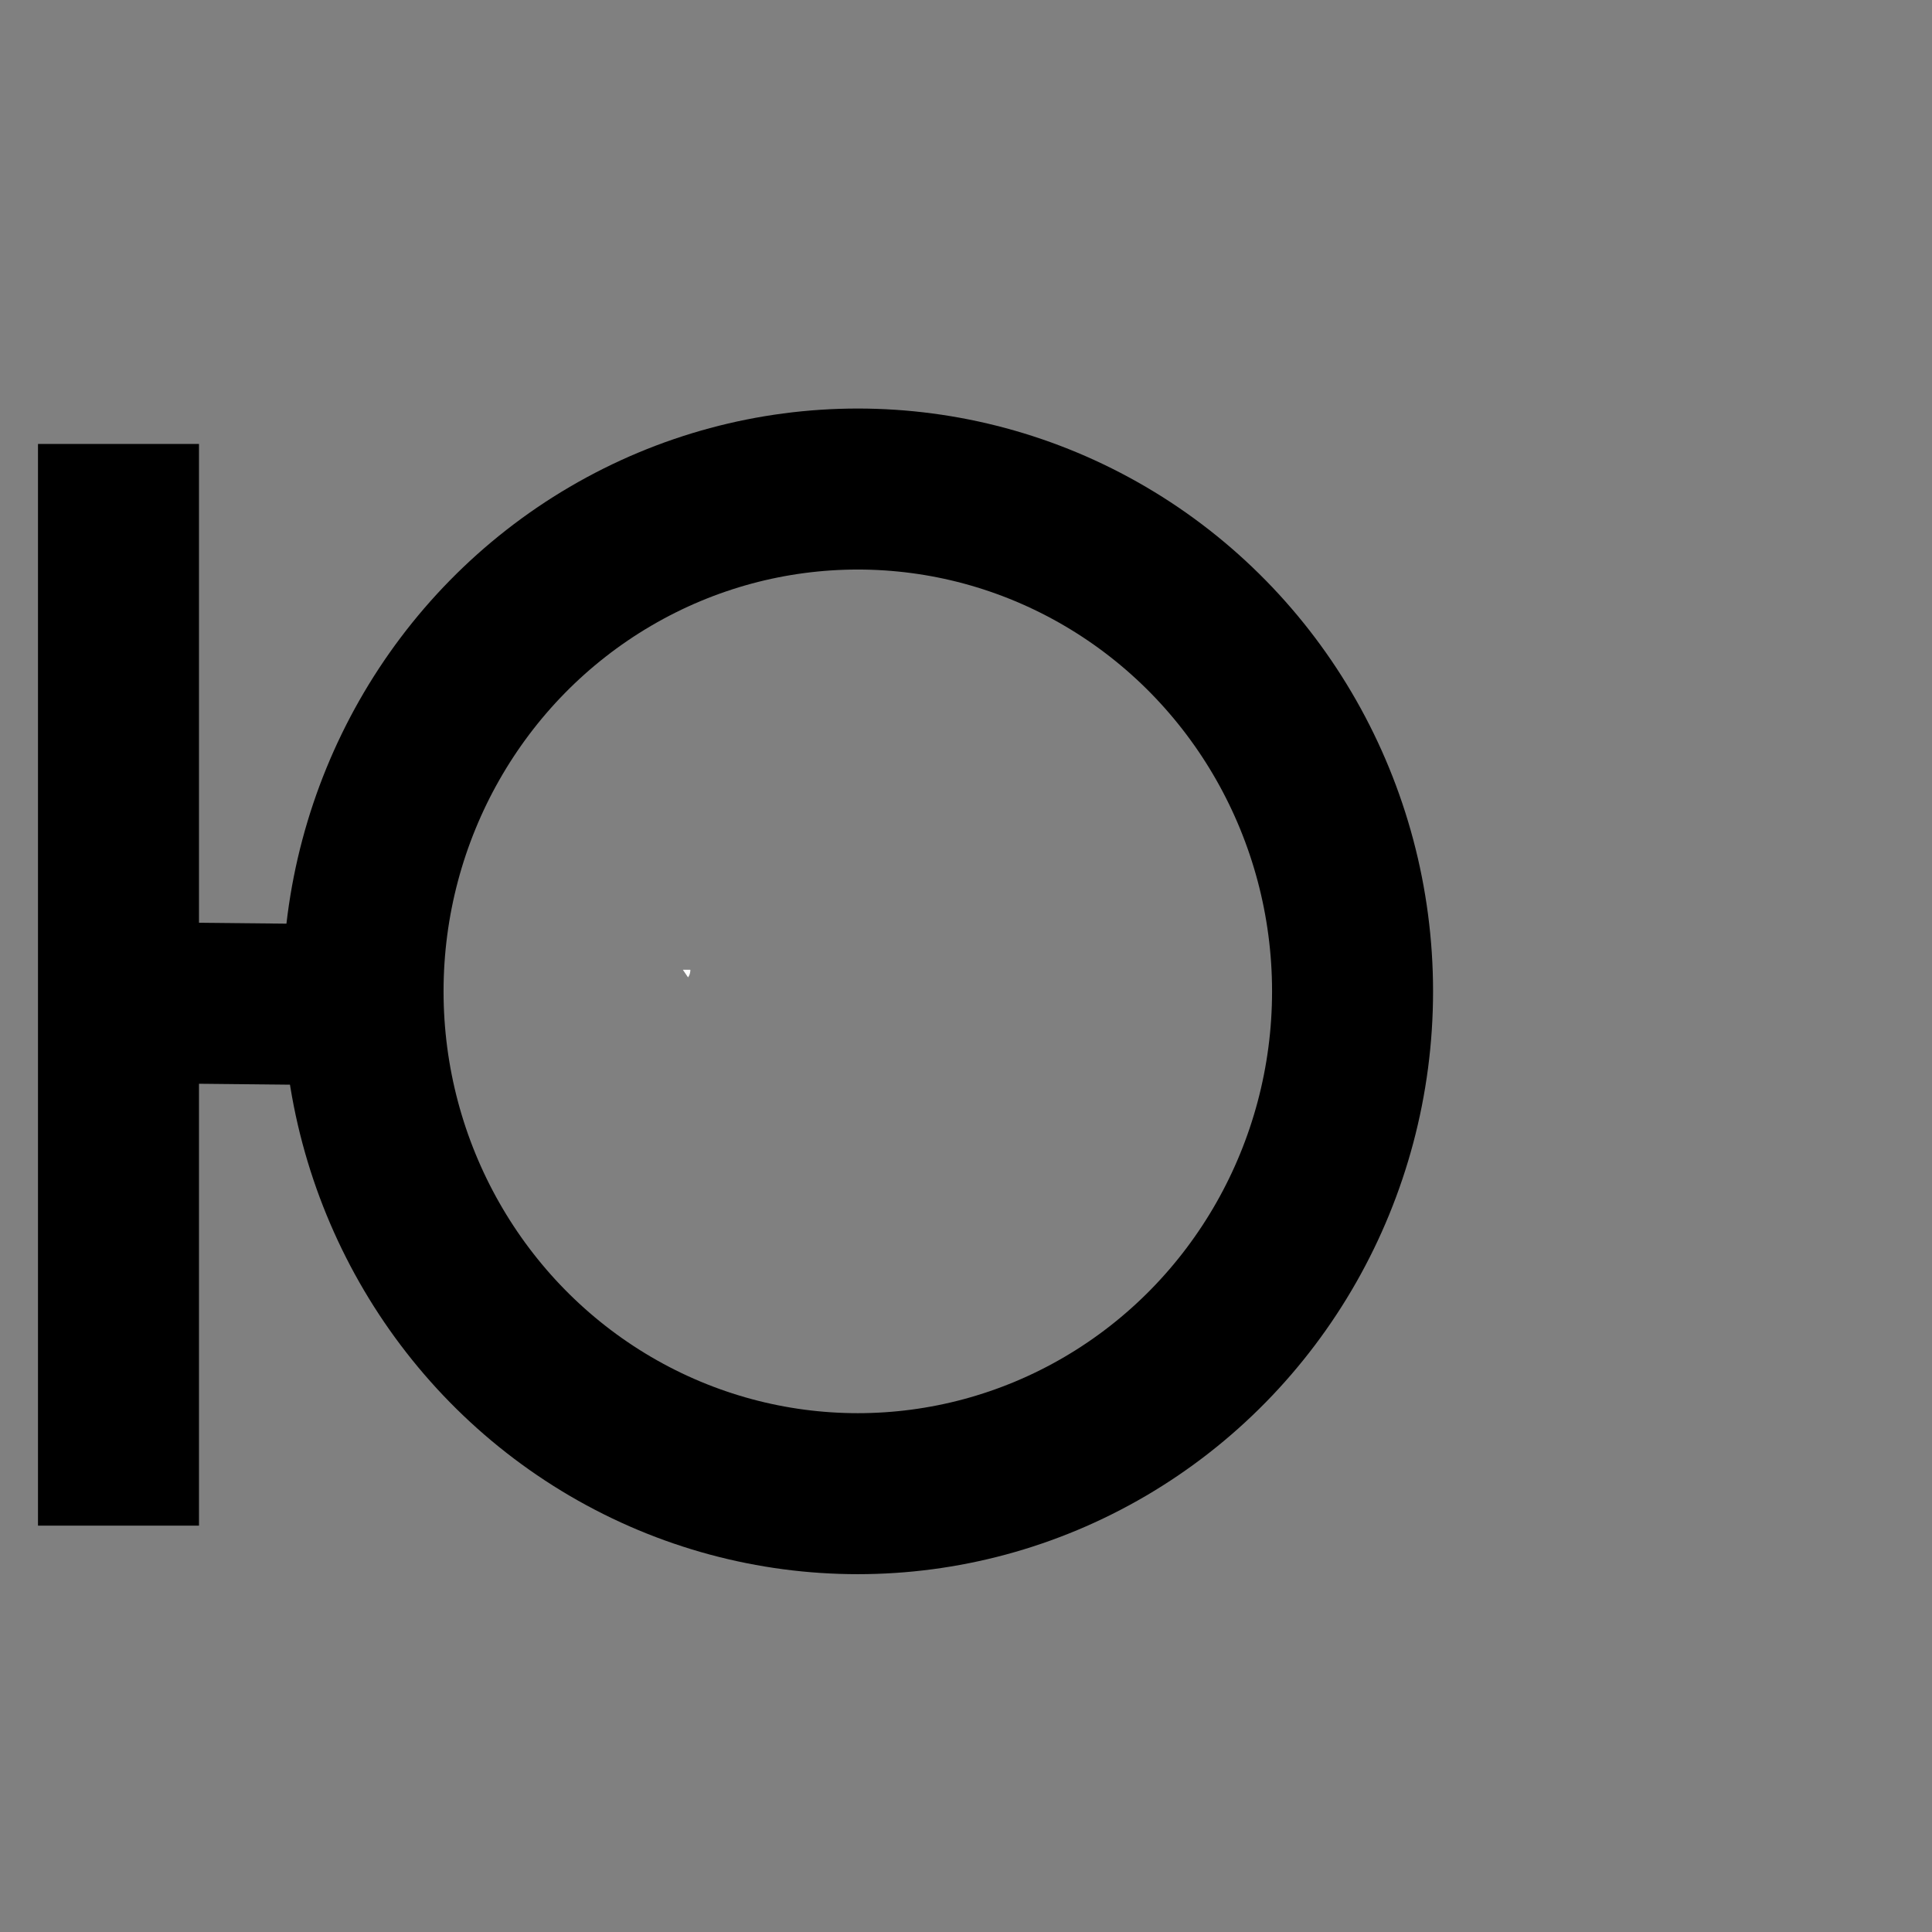 <?xml version="1.0" encoding="UTF-8" standalone="no"?>
<svg
   fill="#000000"
   width="24"
   height="24"
   version="1.1"
   xmlns="http://www.w3.org/2000/svg"
   >
  <rect width="100%" height="100%" fill="#808080" stroke="none"/>
  <ellipse
     style="fill:#000000"
     cx="7.735"
     cy="7.361"
     rx="0.023"
     ry="0.07" />
  <ellipse
     style="fill:none"
     ry="2.407"
     rx="2.232"
     cy="14.559"
     cx="12" />
  <path
     style="fill:none"
     d="m 18.088,14.489 a 4.113,2.173 0 0 1 -1.295,1.583 l -2.818,-1.583 z" />
  <path
     style="fill:none"
     d="M 5.679,4.744 A 1.671,1.963 0 0 1 5.152,6.174 L 4.008,4.744 Z" />
  <path
     style="fill:none"
     d="m 12.012,12.07 a 2.851,2.722 0 0 1 -0.898,1.983 L 9.161,12.07 Z" />
  <path
     style="fill:#ffffff"
     d="m 8.576,12.047 a 0.093,0.129 0 0 1 -0.029,0.094 l -0.064,-0.094 z" />
  <ellipse
     style="fill:none;stroke:#000000;stroke-opacity:1;stroke-width:2;stroke-dasharray:none"
     cx="10.656"
     cy="12.315"
     rx="6.146"
     ry="6.24" />
  <path
     style="fill:none;stroke:#000000;stroke-opacity:1;stroke-width:2;stroke-dasharray:none"
     d="M 1.472,5.515 V 18.952"
  />
  <path
     style="fill:none;stroke:#000000;stroke-width:2;stroke-opacity:1;stroke-dasharray:none"
     d="m 1.775,12.456 2.269,0.023"
  />
</svg>
